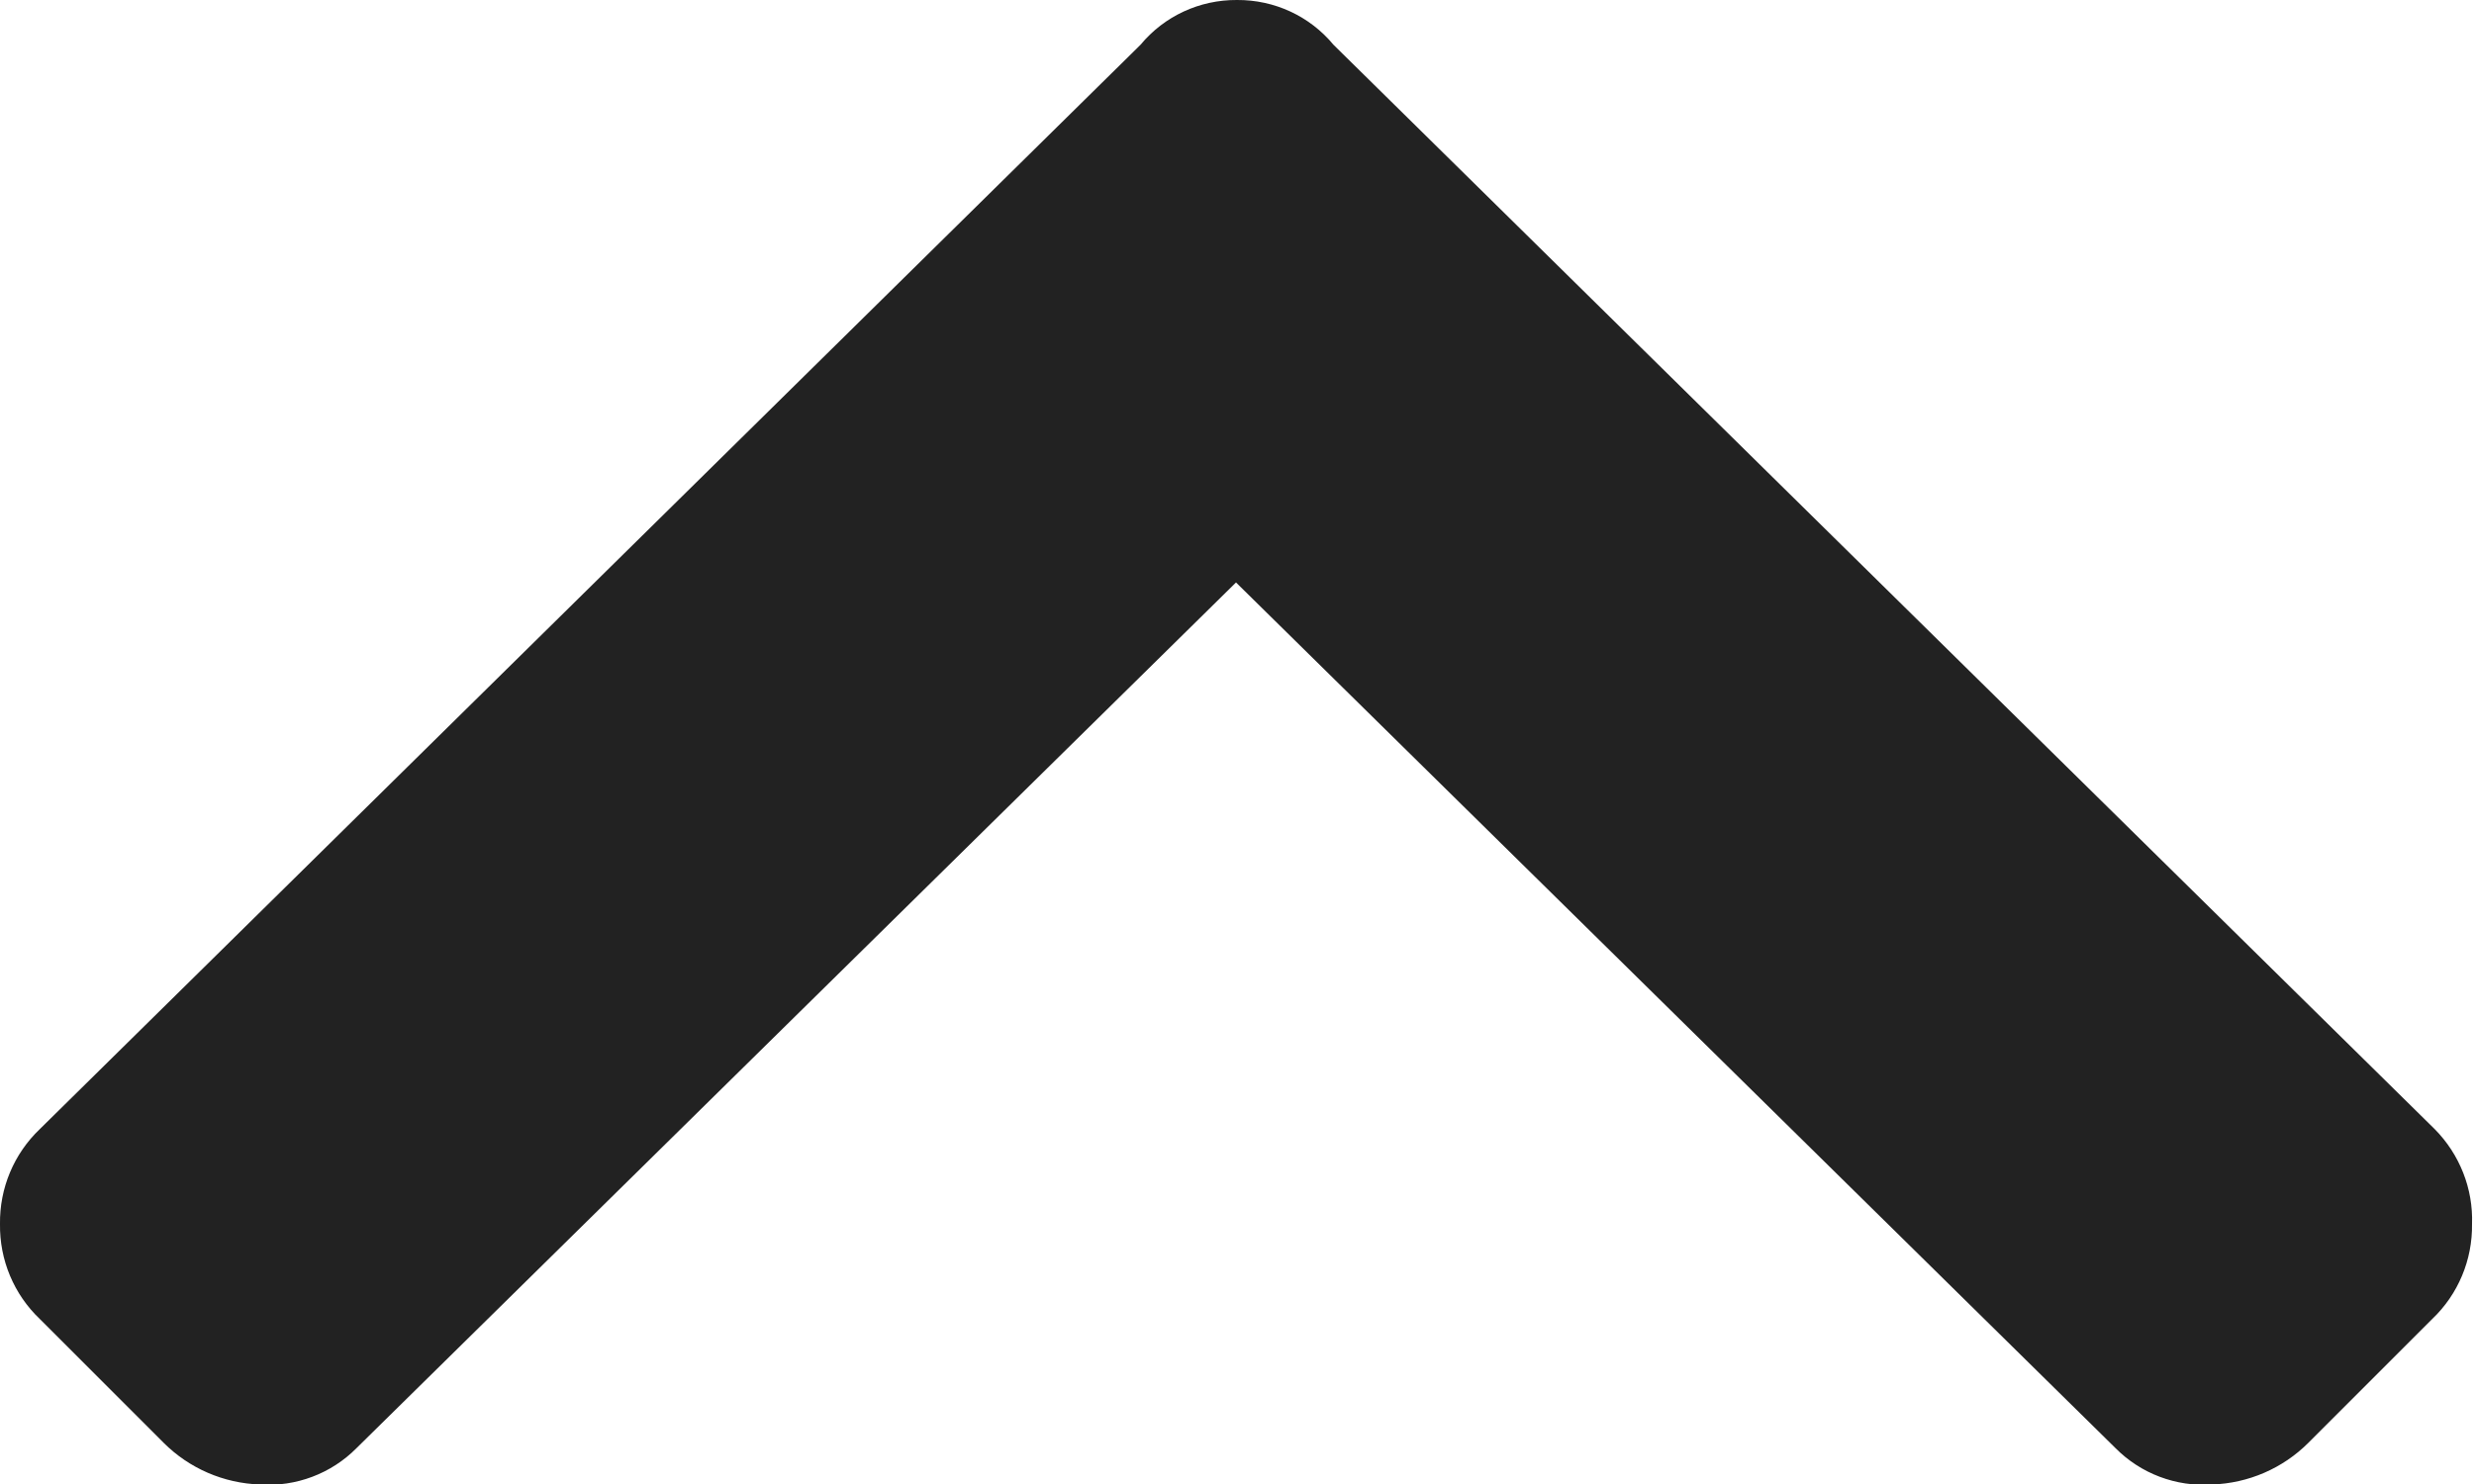 <?xml version="1.0" encoding="utf-8"?>
<svg width="10" height="6" viewBox="0 0 10 6" xmlns="http://www.w3.org/2000/svg">
  <path id="Path_3899" data-name="Path 3899" d="M 4.61 5.819 C 4.706 5.935 4.849 6.001 5 6 C 5.151 6.001 5.294 5.935 5.39 5.819 L 9.839 1.435 C 9.944 1.335 10.002 1.196 10 1.051 C 10.002 0.906 9.944 0.767 9.839 0.667 L 9.339 0.167 C 9.235 0.063 9.096 0.003 8.949 -0.002 C 8.804 -0.012 8.661 0.042 8.559 0.145 L 5.004 3.645 L 1.449 0.145 C 1.347 0.042 1.204 -0.012 1.059 -0.002 C 0.912 0.003 0.773 0.063 0.669 0.167 L 0.169 0.667 C 0.064 0.767 0.006 0.906 0.008 1.051 C 0.003 1.194 0.058 1.333 0.159 1.435 L 4.61 5.819 Z" fill="#222" style="transform-box: fill-box; transform-origin: 50% 50%;" transform="matrix(-1, 0, 0, -1, 0, 0)"/>
</svg>